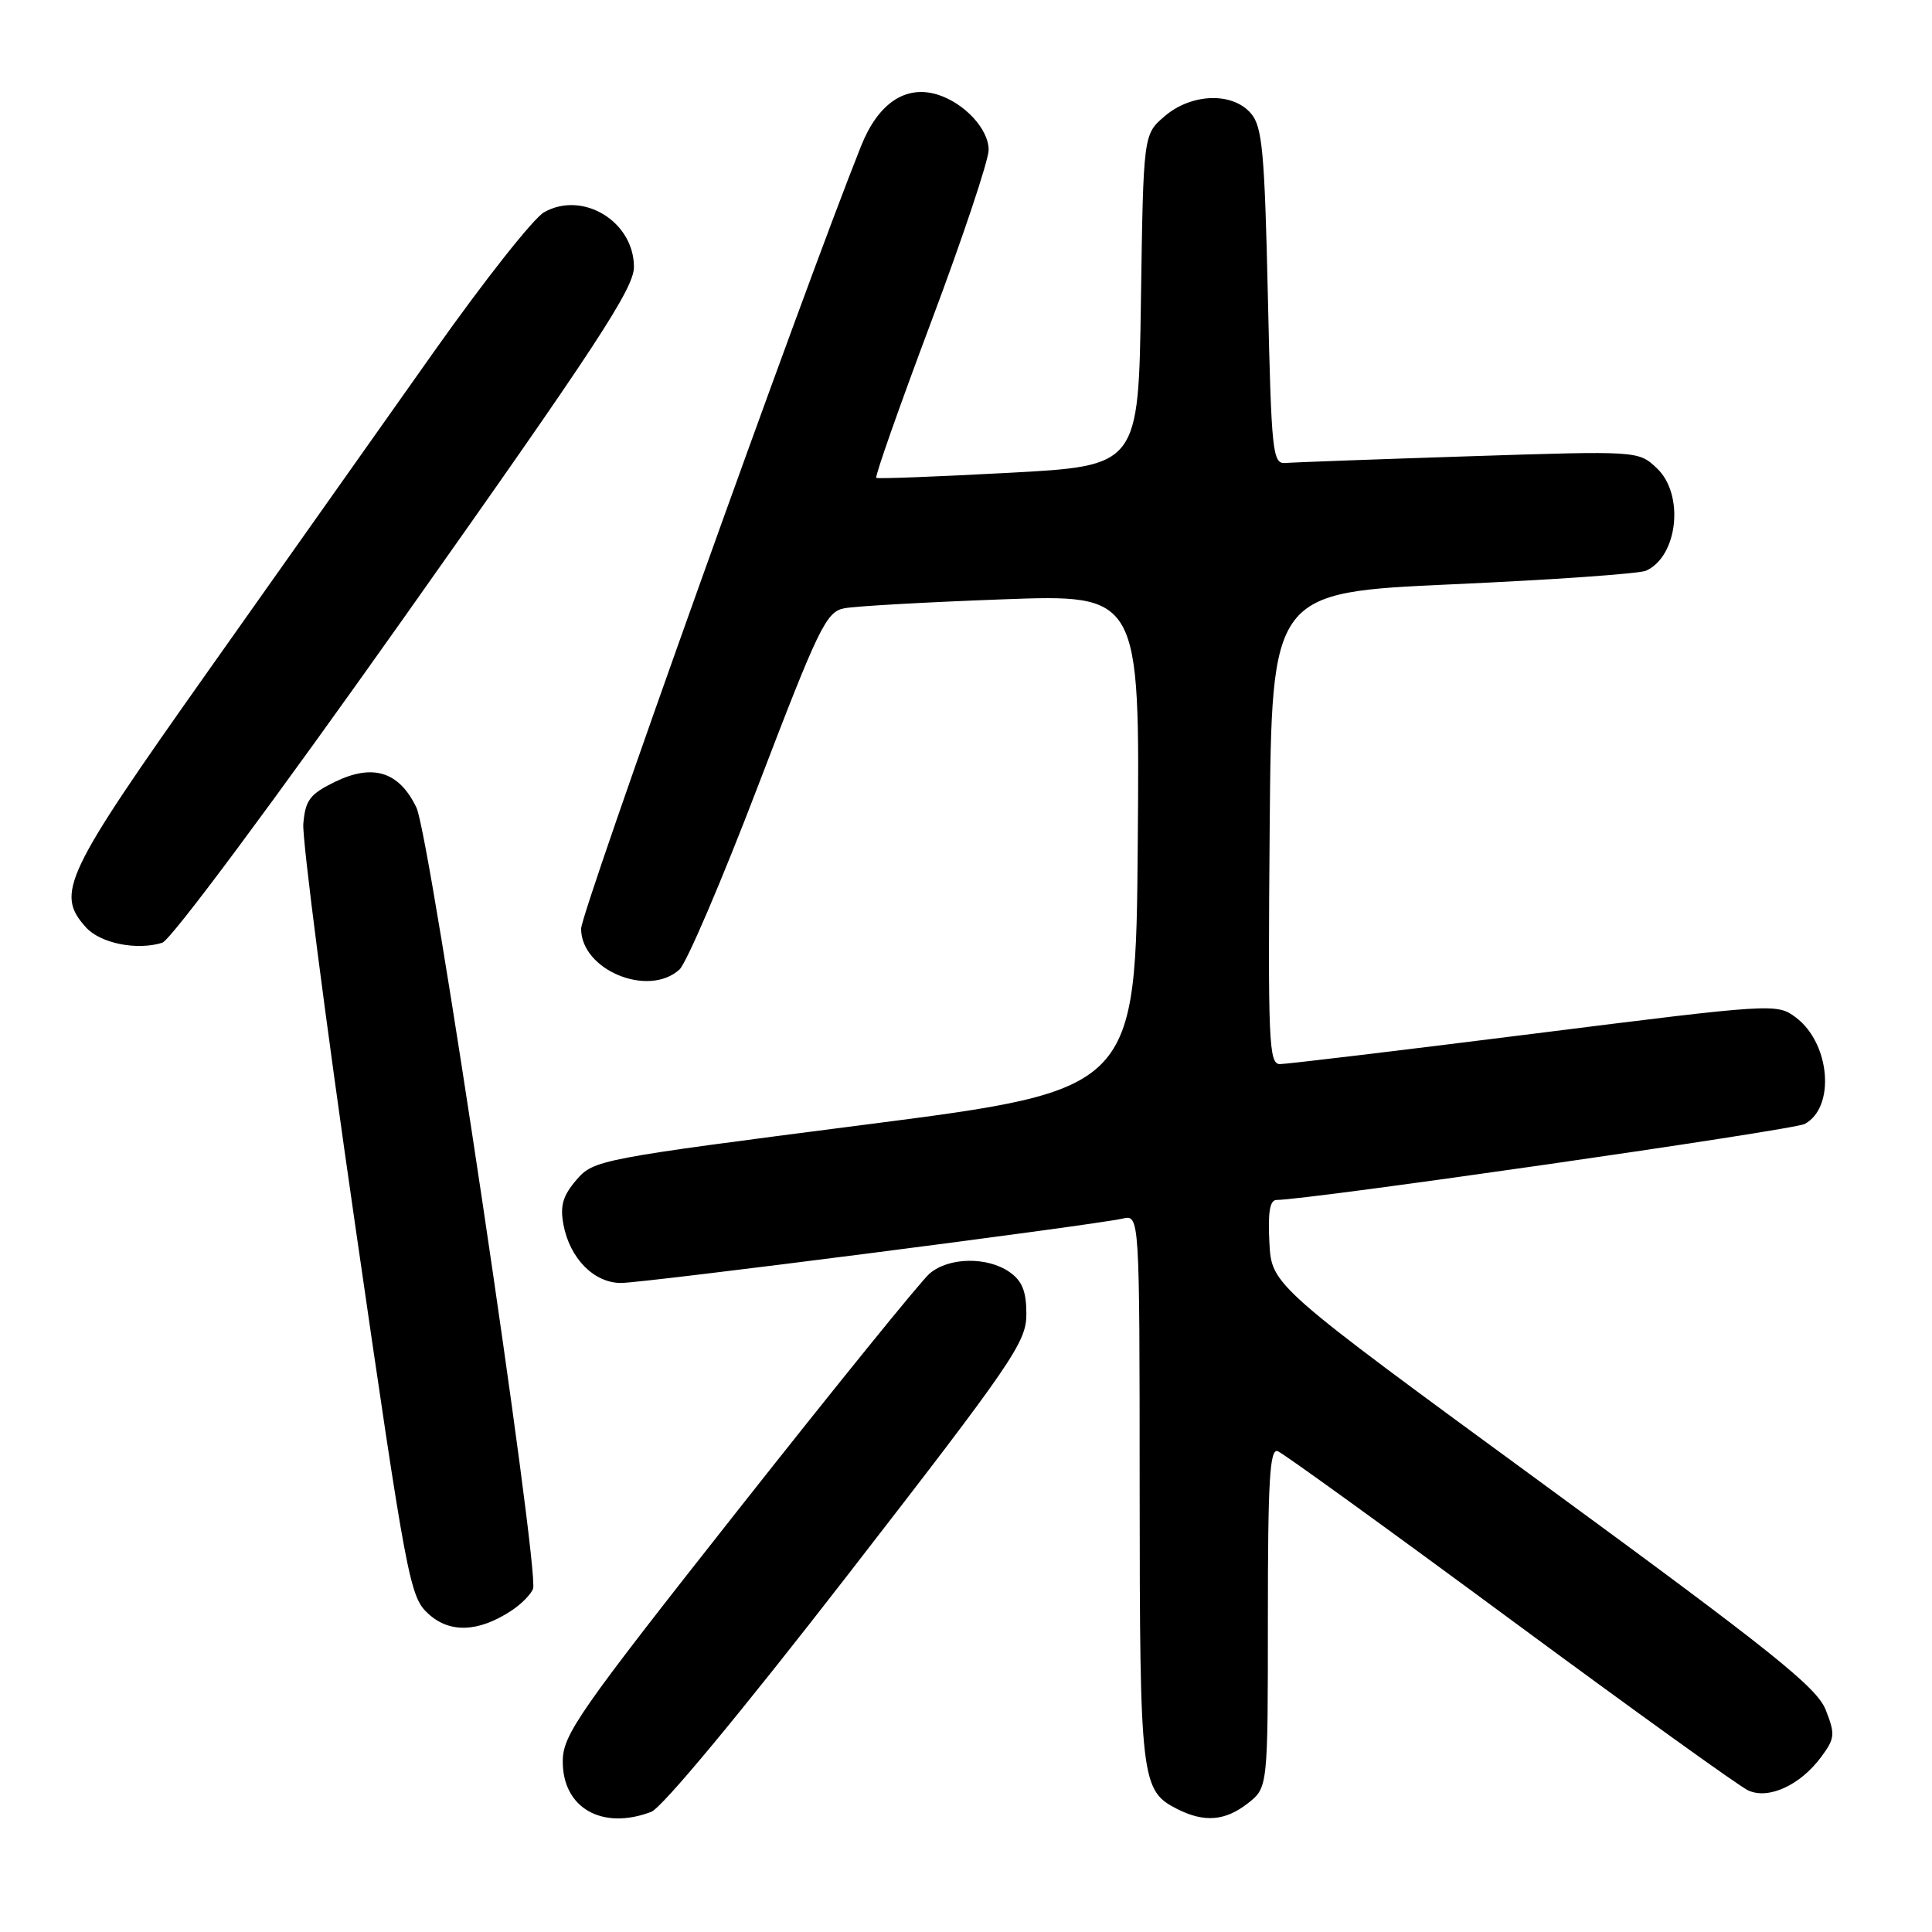 <?xml version="1.0" encoding="UTF-8" standalone="no"?>
<!DOCTYPE svg PUBLIC "-//W3C//DTD SVG 1.1//EN" "http://www.w3.org/Graphics/SVG/1.1/DTD/svg11.dtd" >
<svg xmlns="http://www.w3.org/2000/svg" xmlns:xlink="http://www.w3.org/1999/xlink" version="1.1" viewBox="0 0 256 256">
 <g >
 <path fill="currentColor"
d=" M 86.29 240.08 C 87.74 239.53 98.23 226.88 112.36 208.65 C 134.23 180.43 136.00 177.85 136.00 174.13 C 136.00 171.11 135.45 169.73 133.78 168.56 C 130.82 166.49 125.71 166.58 123.18 168.75 C 122.05 169.71 110.66 183.78 97.86 200.00 C 76.68 226.84 74.58 229.85 74.57 233.36 C 74.53 239.56 79.77 242.56 86.29 240.08 Z  M 165.37 238.93 C 168.00 236.85 168.00 236.85 168.00 214.32 C 168.00 196.13 168.25 191.88 169.31 192.29 C 170.04 192.57 183.87 202.57 200.06 214.52 C 216.25 226.47 230.46 236.70 231.64 237.24 C 234.34 238.48 238.54 236.56 241.32 232.80 C 243.14 230.34 243.19 229.80 241.91 226.55 C 240.72 223.56 234.74 218.78 204.50 196.65 C 168.50 170.31 168.50 170.31 168.20 164.65 C 167.99 160.63 168.26 159.00 169.15 159.00 C 173.29 159.00 237.61 149.75 239.13 148.93 C 243.23 146.74 242.52 138.23 237.95 134.81 C 235.45 132.94 235.02 132.97 203.31 136.96 C 185.66 139.18 170.48 141.00 169.59 141.00 C 168.13 141.00 168.00 137.99 168.24 109.75 C 168.50 78.50 168.50 78.50 192.50 77.42 C 205.70 76.83 217.23 76.02 218.11 75.62 C 222.35 73.71 223.21 65.49 219.54 62.04 C 217.09 59.73 217.09 59.73 194.63 60.46 C 182.29 60.86 171.35 61.26 170.34 61.35 C 168.62 61.49 168.47 60.08 168.00 39.28 C 167.57 20.08 167.26 16.78 165.76 15.03 C 163.31 12.17 157.87 12.35 154.31 15.41 C 151.50 17.82 151.50 17.82 151.18 39.77 C 150.86 61.73 150.86 61.73 133.68 62.65 C 124.23 63.16 116.32 63.46 116.11 63.32 C 115.90 63.17 119.16 53.90 123.36 42.71 C 127.56 31.52 131.00 21.24 131.00 19.86 C 131.00 17.09 127.77 13.62 124.18 12.52 C 119.97 11.25 116.36 13.69 114.10 19.34 C 106.35 38.72 77.00 120.79 77.00 123.06 C 77.00 128.53 85.89 132.22 90.03 128.47 C 90.96 127.63 95.67 116.63 100.49 104.02 C 108.52 83.03 109.48 81.06 111.88 80.60 C 113.32 80.32 122.72 79.79 132.76 79.42 C 151.03 78.74 151.03 78.74 150.76 111.58 C 150.50 144.41 150.50 144.41 114.60 149.03 C 79.38 153.56 78.66 153.69 76.38 156.34 C 74.58 158.44 74.19 159.77 74.66 162.27 C 75.50 166.75 78.71 170.00 82.29 170.00 C 85.33 170.00 144.76 162.37 148.75 161.47 C 151.00 160.96 151.00 160.96 151.01 197.23 C 151.03 236.00 151.18 237.27 156.02 239.72 C 159.59 241.52 162.36 241.29 165.37 238.93 Z  M 67.75 213.43 C 69.05 212.58 70.34 211.28 70.63 210.53 C 71.53 208.17 57.01 110.80 55.18 107.01 C 52.89 102.24 49.42 101.15 44.38 103.60 C 41.05 105.23 40.46 106.02 40.19 109.17 C 40.03 111.18 43.11 135.03 47.04 162.17 C 53.91 209.59 54.29 211.59 56.76 213.84 C 59.59 216.43 63.39 216.29 67.75 213.43 Z  M 53.75 81.53 C 79.03 45.79 84.00 38.21 84.00 35.38 C 84.00 29.36 77.24 25.23 72.10 28.12 C 70.70 28.90 64.15 37.20 57.53 46.56 C 50.91 55.93 37.42 75.00 27.55 88.96 C 8.48 115.92 7.31 118.37 11.40 122.89 C 13.31 125.00 18.14 125.97 21.50 124.92 C 22.65 124.56 36.29 106.21 53.75 81.53 Z "/>
</g>
</svg>